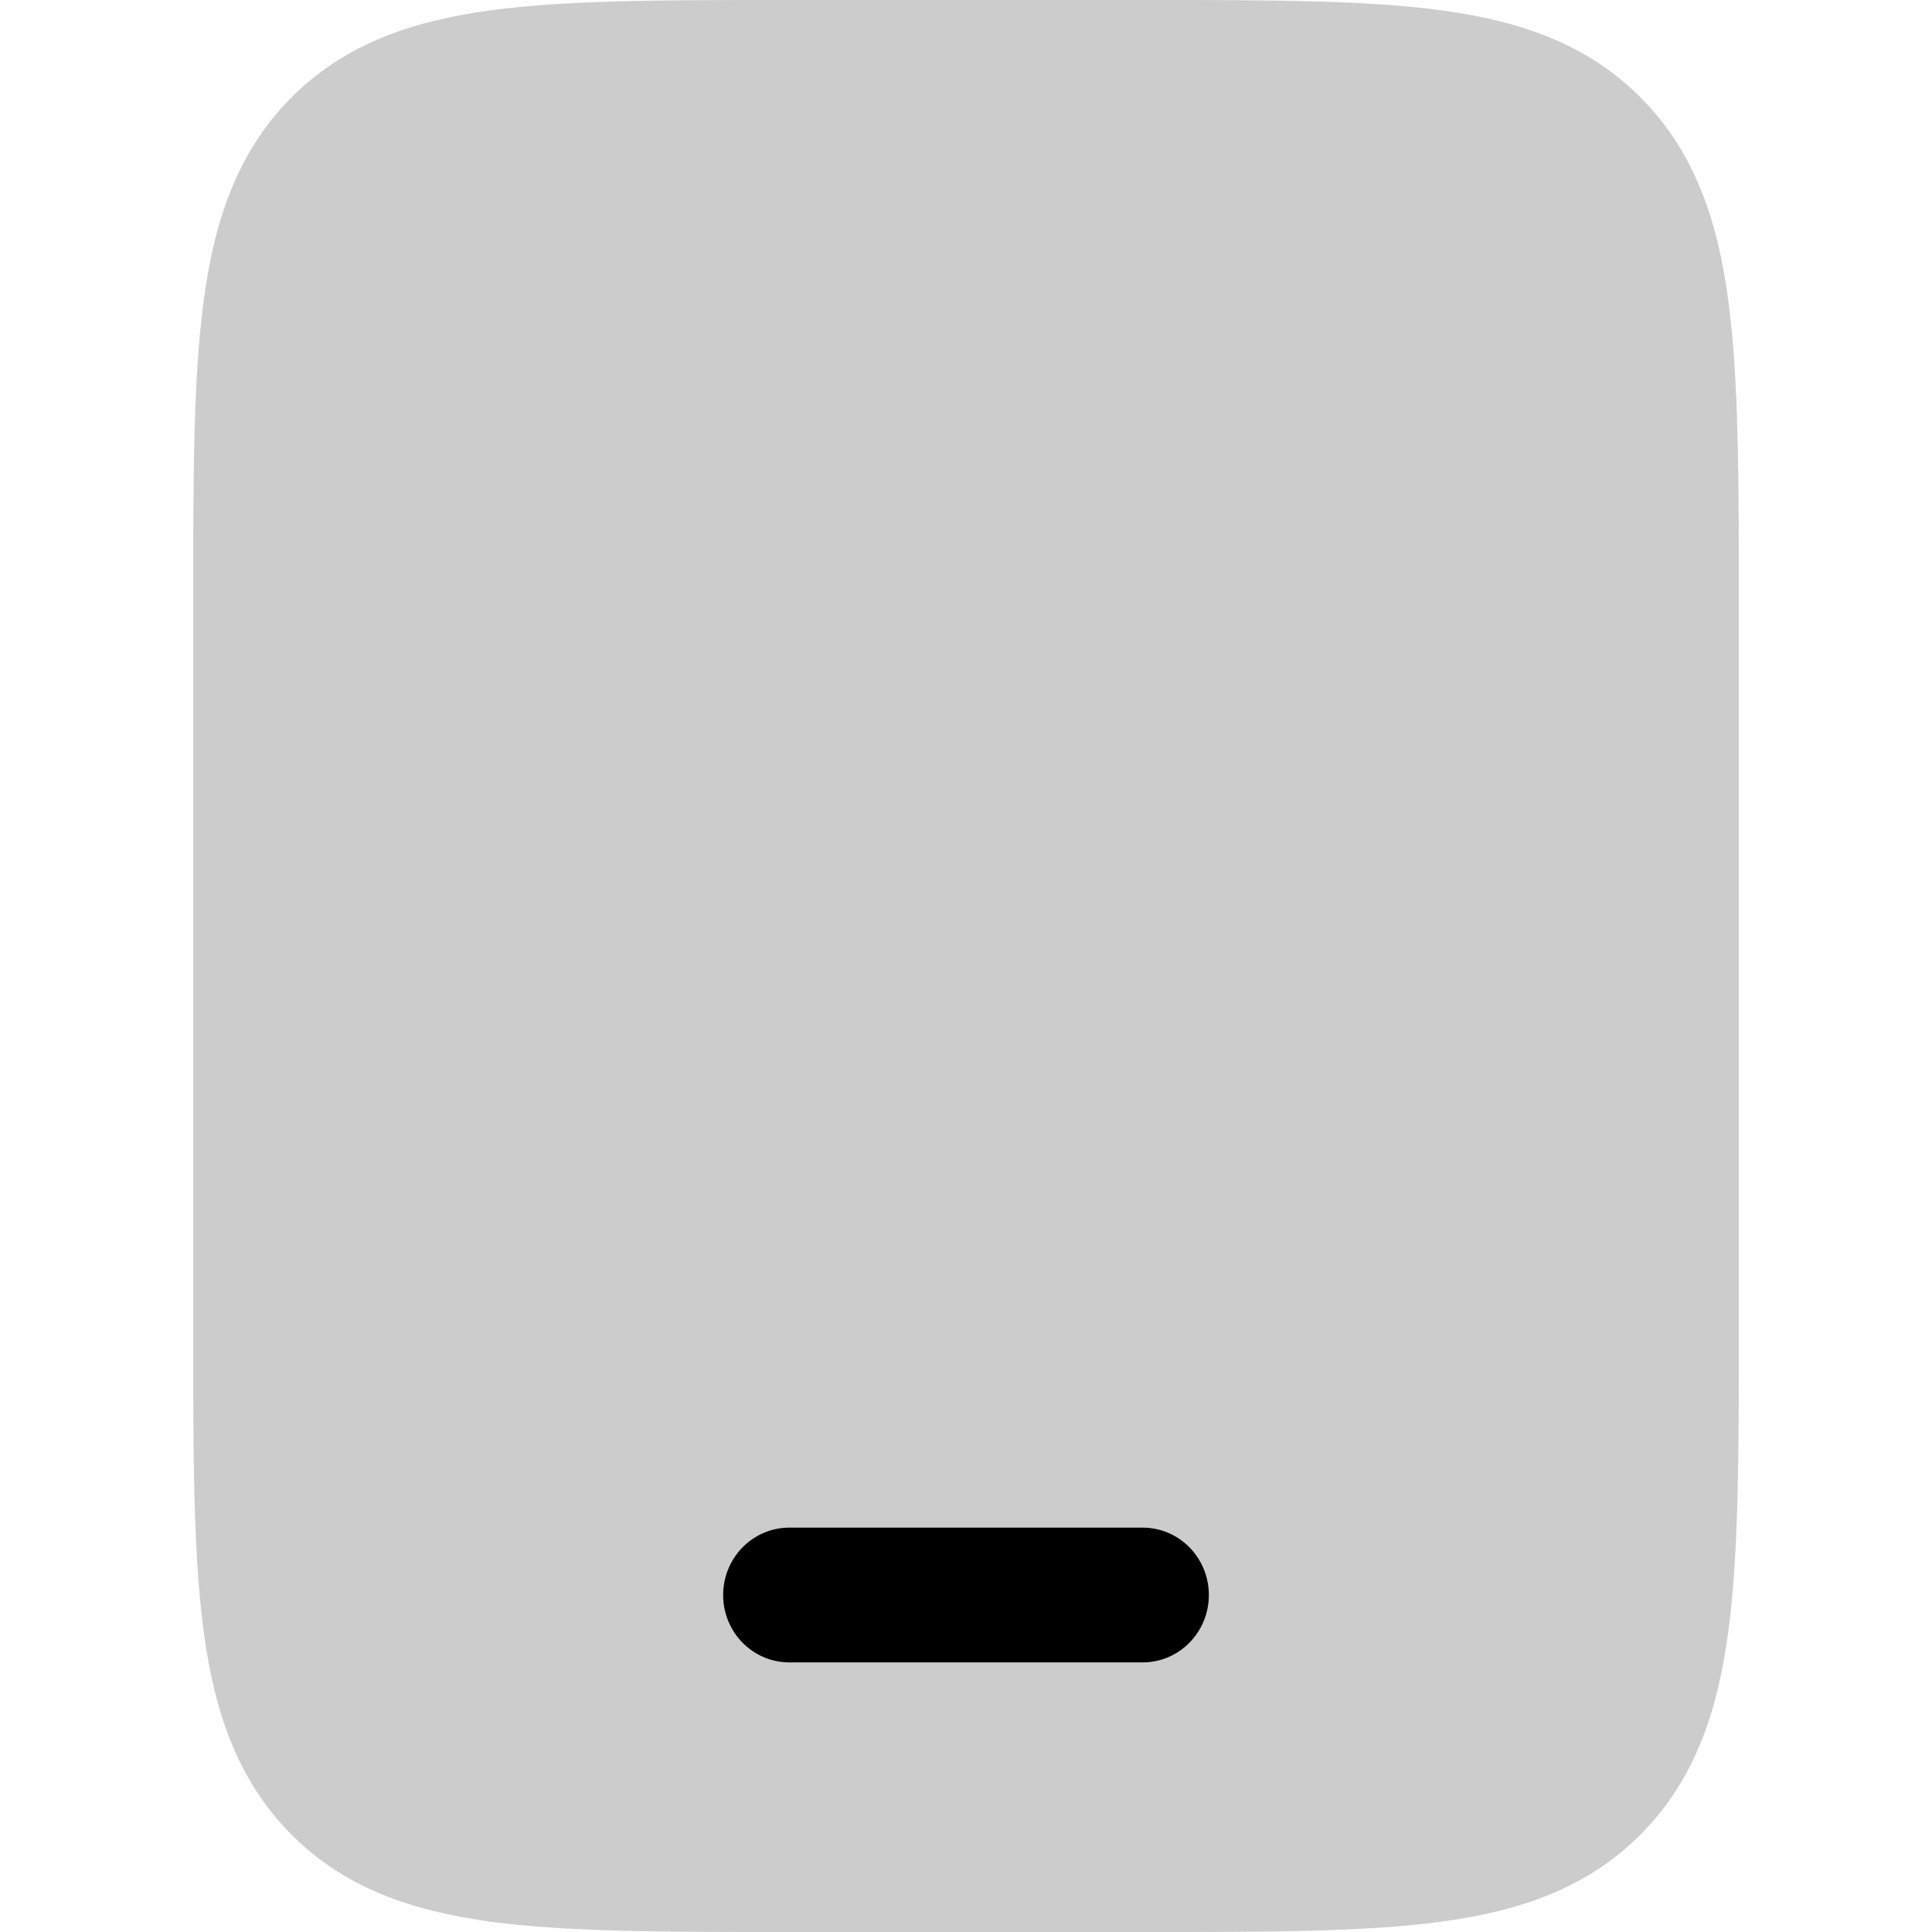 <svg
  xmlns="http://www.w3.org/2000/svg"
  width="20"
  height="20"
  viewBox="0 0 20 20"
  fill="none"
>
  <path
    fill-rule="evenodd"
    clip-rule="evenodd"
    d="M11.879 4.88328e-07H8.121C6.871 -1.81878e-05 5.863 -3.3237e-05 5.07 0.108C4.247 0.221 3.555 0.462 3.004 1.022C2.454 1.582 2.217 2.287 2.107 3.124C2 3.93 2 4.956 2 6.228V13.772C2 15.044 2 16.07 2.107 16.876C2.217 17.713 2.454 18.418 3.004 18.978C3.555 19.538 4.247 19.779 5.07 19.892C5.863 20 6.871 20 8.121 20H11.879C13.129 20 14.137 20 14.93 19.892C15.753 19.779 16.445 19.538 16.996 18.978C17.546 18.418 17.783 17.713 17.893 16.876C18 16.07 18 15.044 18 13.772V6.228C18 4.956 18 3.93 17.893 3.124C17.783 2.287 17.546 1.582 16.996 1.022C16.445 0.462 15.753 0.221 14.93 0.108C14.137 -3.32445e-05 13.129 -1.81878e-05 11.879 4.88328e-07Z"
    fill="currentColor"
    fill-opacity="0.2"
  />
  <path
    fill-rule="evenodd"
    clip-rule="evenodd"
    d="M7.486 16.512C7.486 16.126 7.793 15.814 8.171 15.814H11.829C12.207 15.814 12.514 16.126 12.514 16.512C12.514 16.897 12.207 17.209 11.829 17.209H8.171C7.793 17.209 7.486 16.897 7.486 16.512Z"
    fill="currentColor"
  />
</svg>
